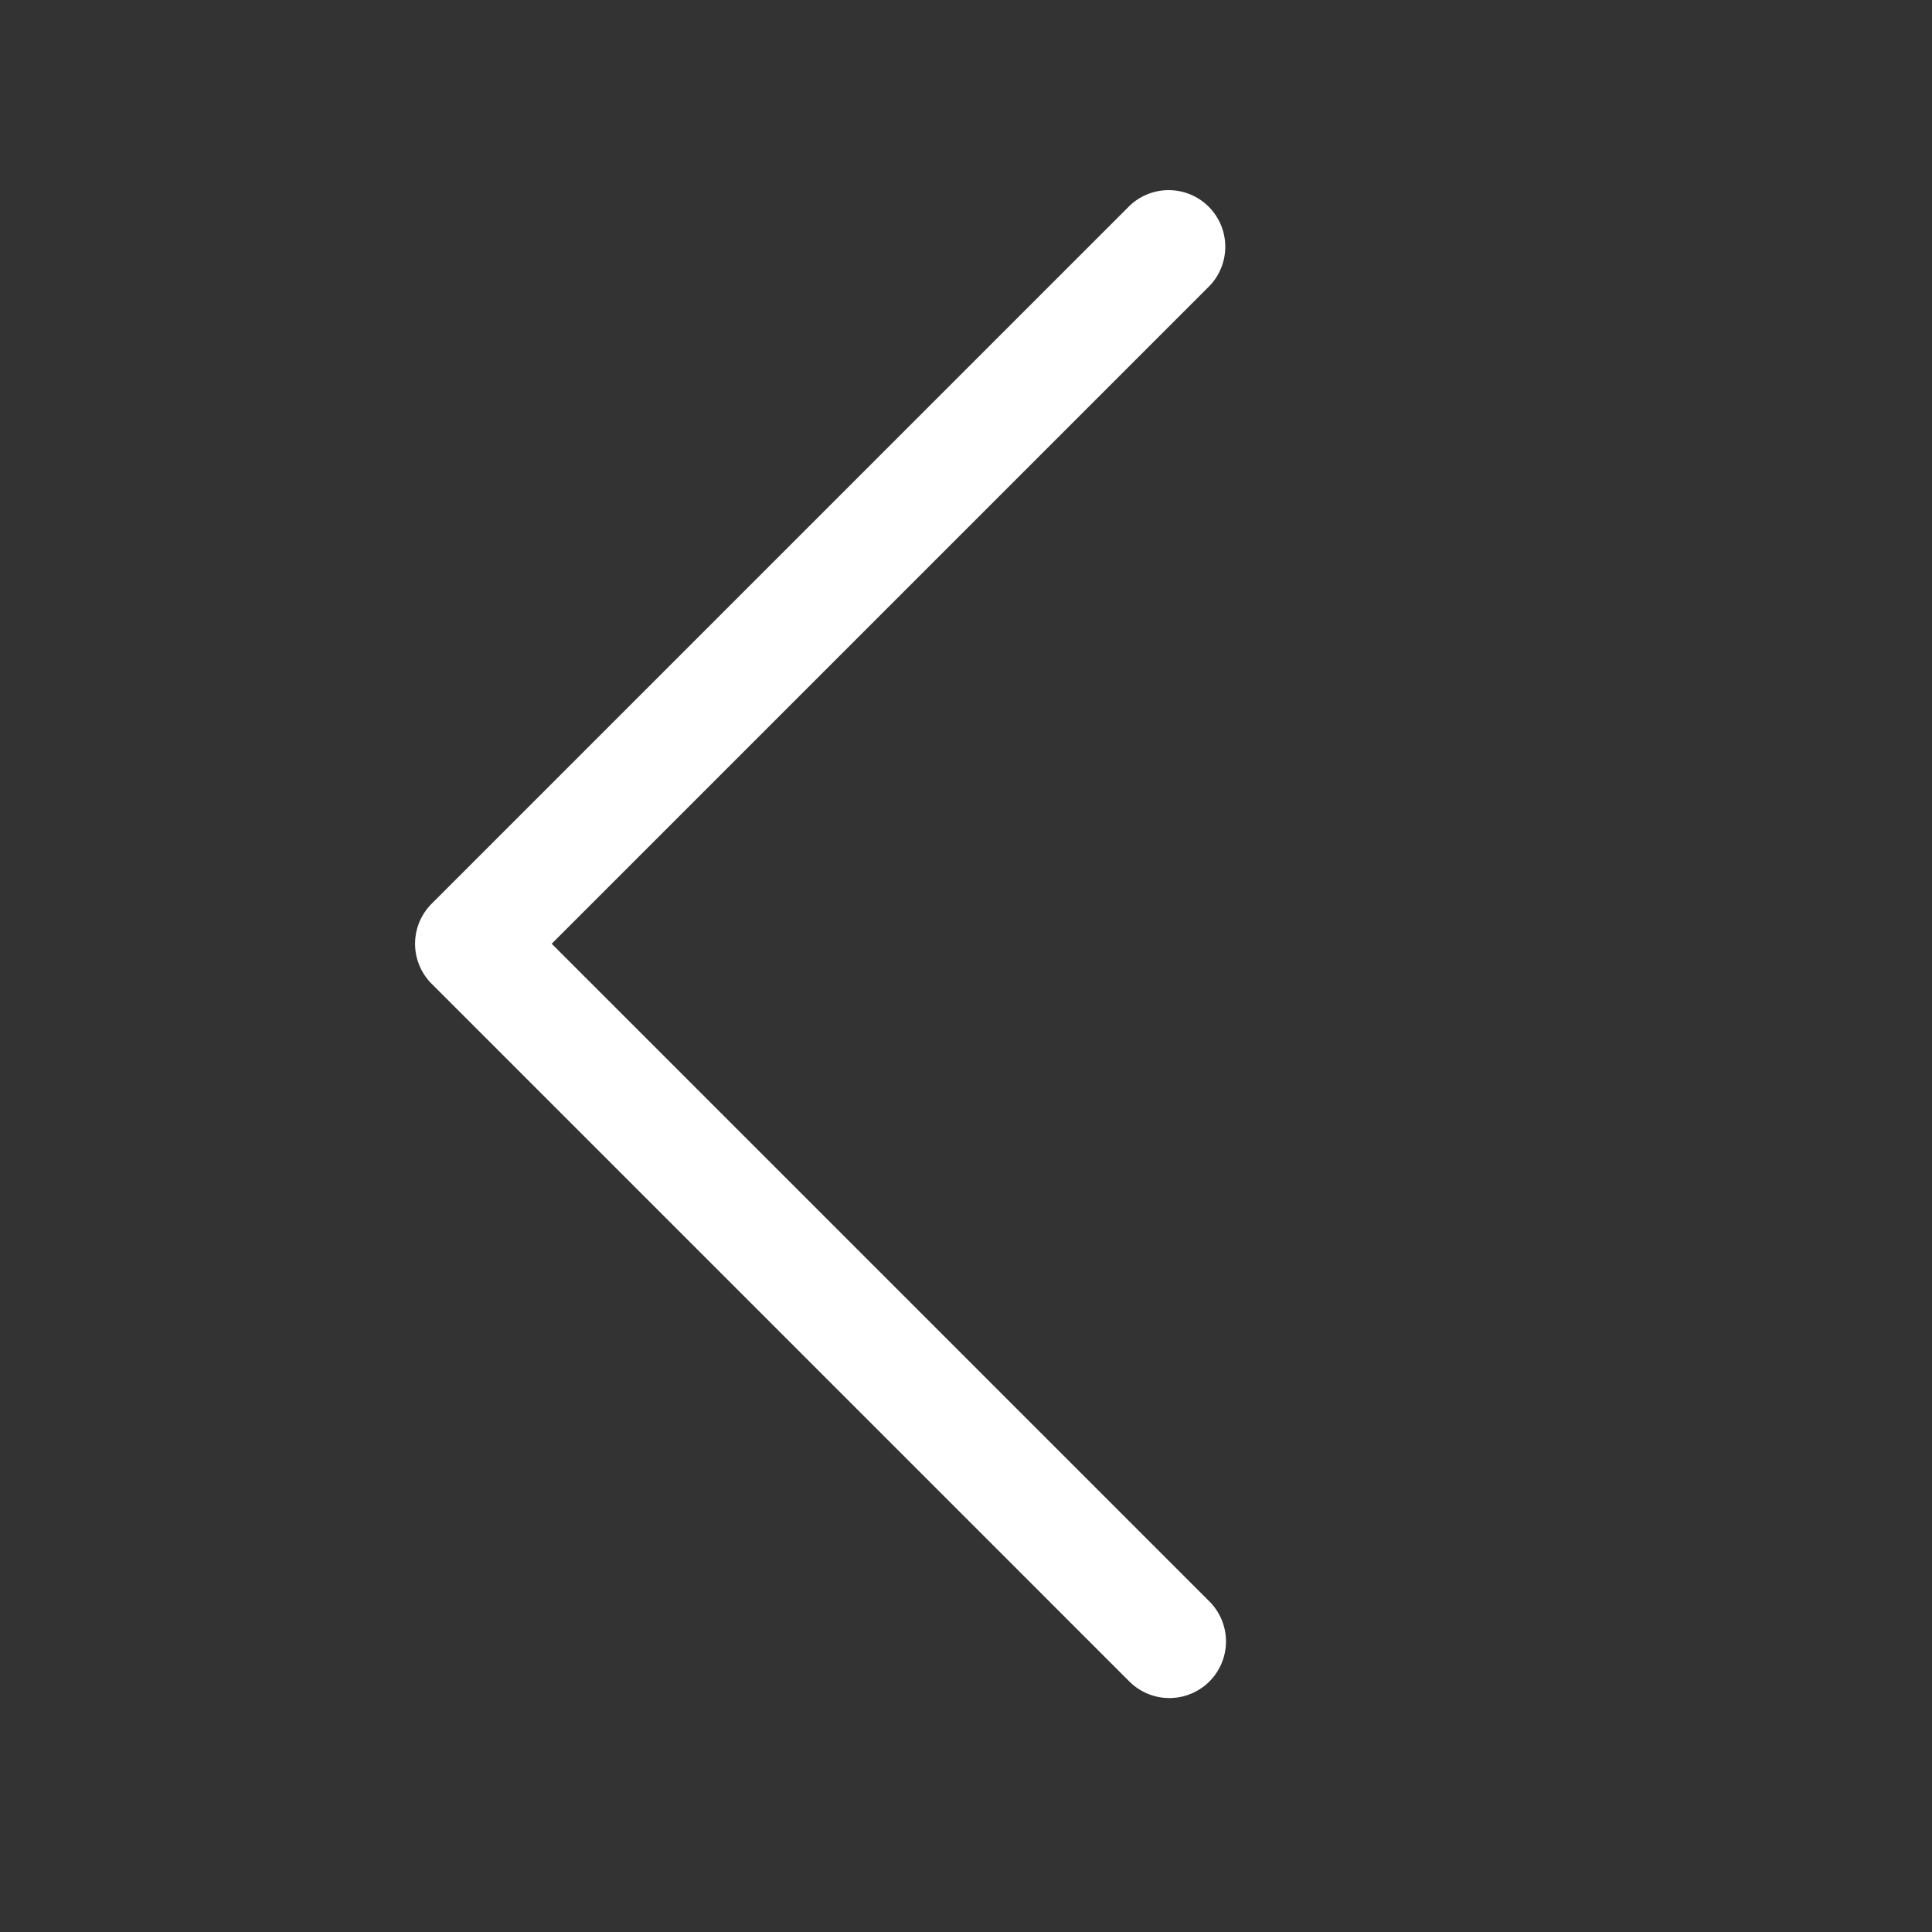 <?xml version="1.0" ?>
<svg viewBox="0 0 512 512" fill="#FFFFFF" xmlns="http://www.w3.org/2000/svg">
<rect x="0" y="0" width="512" height="512" fill="#333333" stroke="none"/>
<title/>
<g data-name="1" id="_1">
  <path d="M309.9,450a15,15,0,0,0,10.6-25.61L146.21,250.1,320.5,75.81A15,15,0,0,0,299.29,54.6l-184.9,184.9a15,15,0,0,0,0,21.21l184.9,184.9A15,15,0,0,0,309.9,450Z"/>
</g>
</svg>
